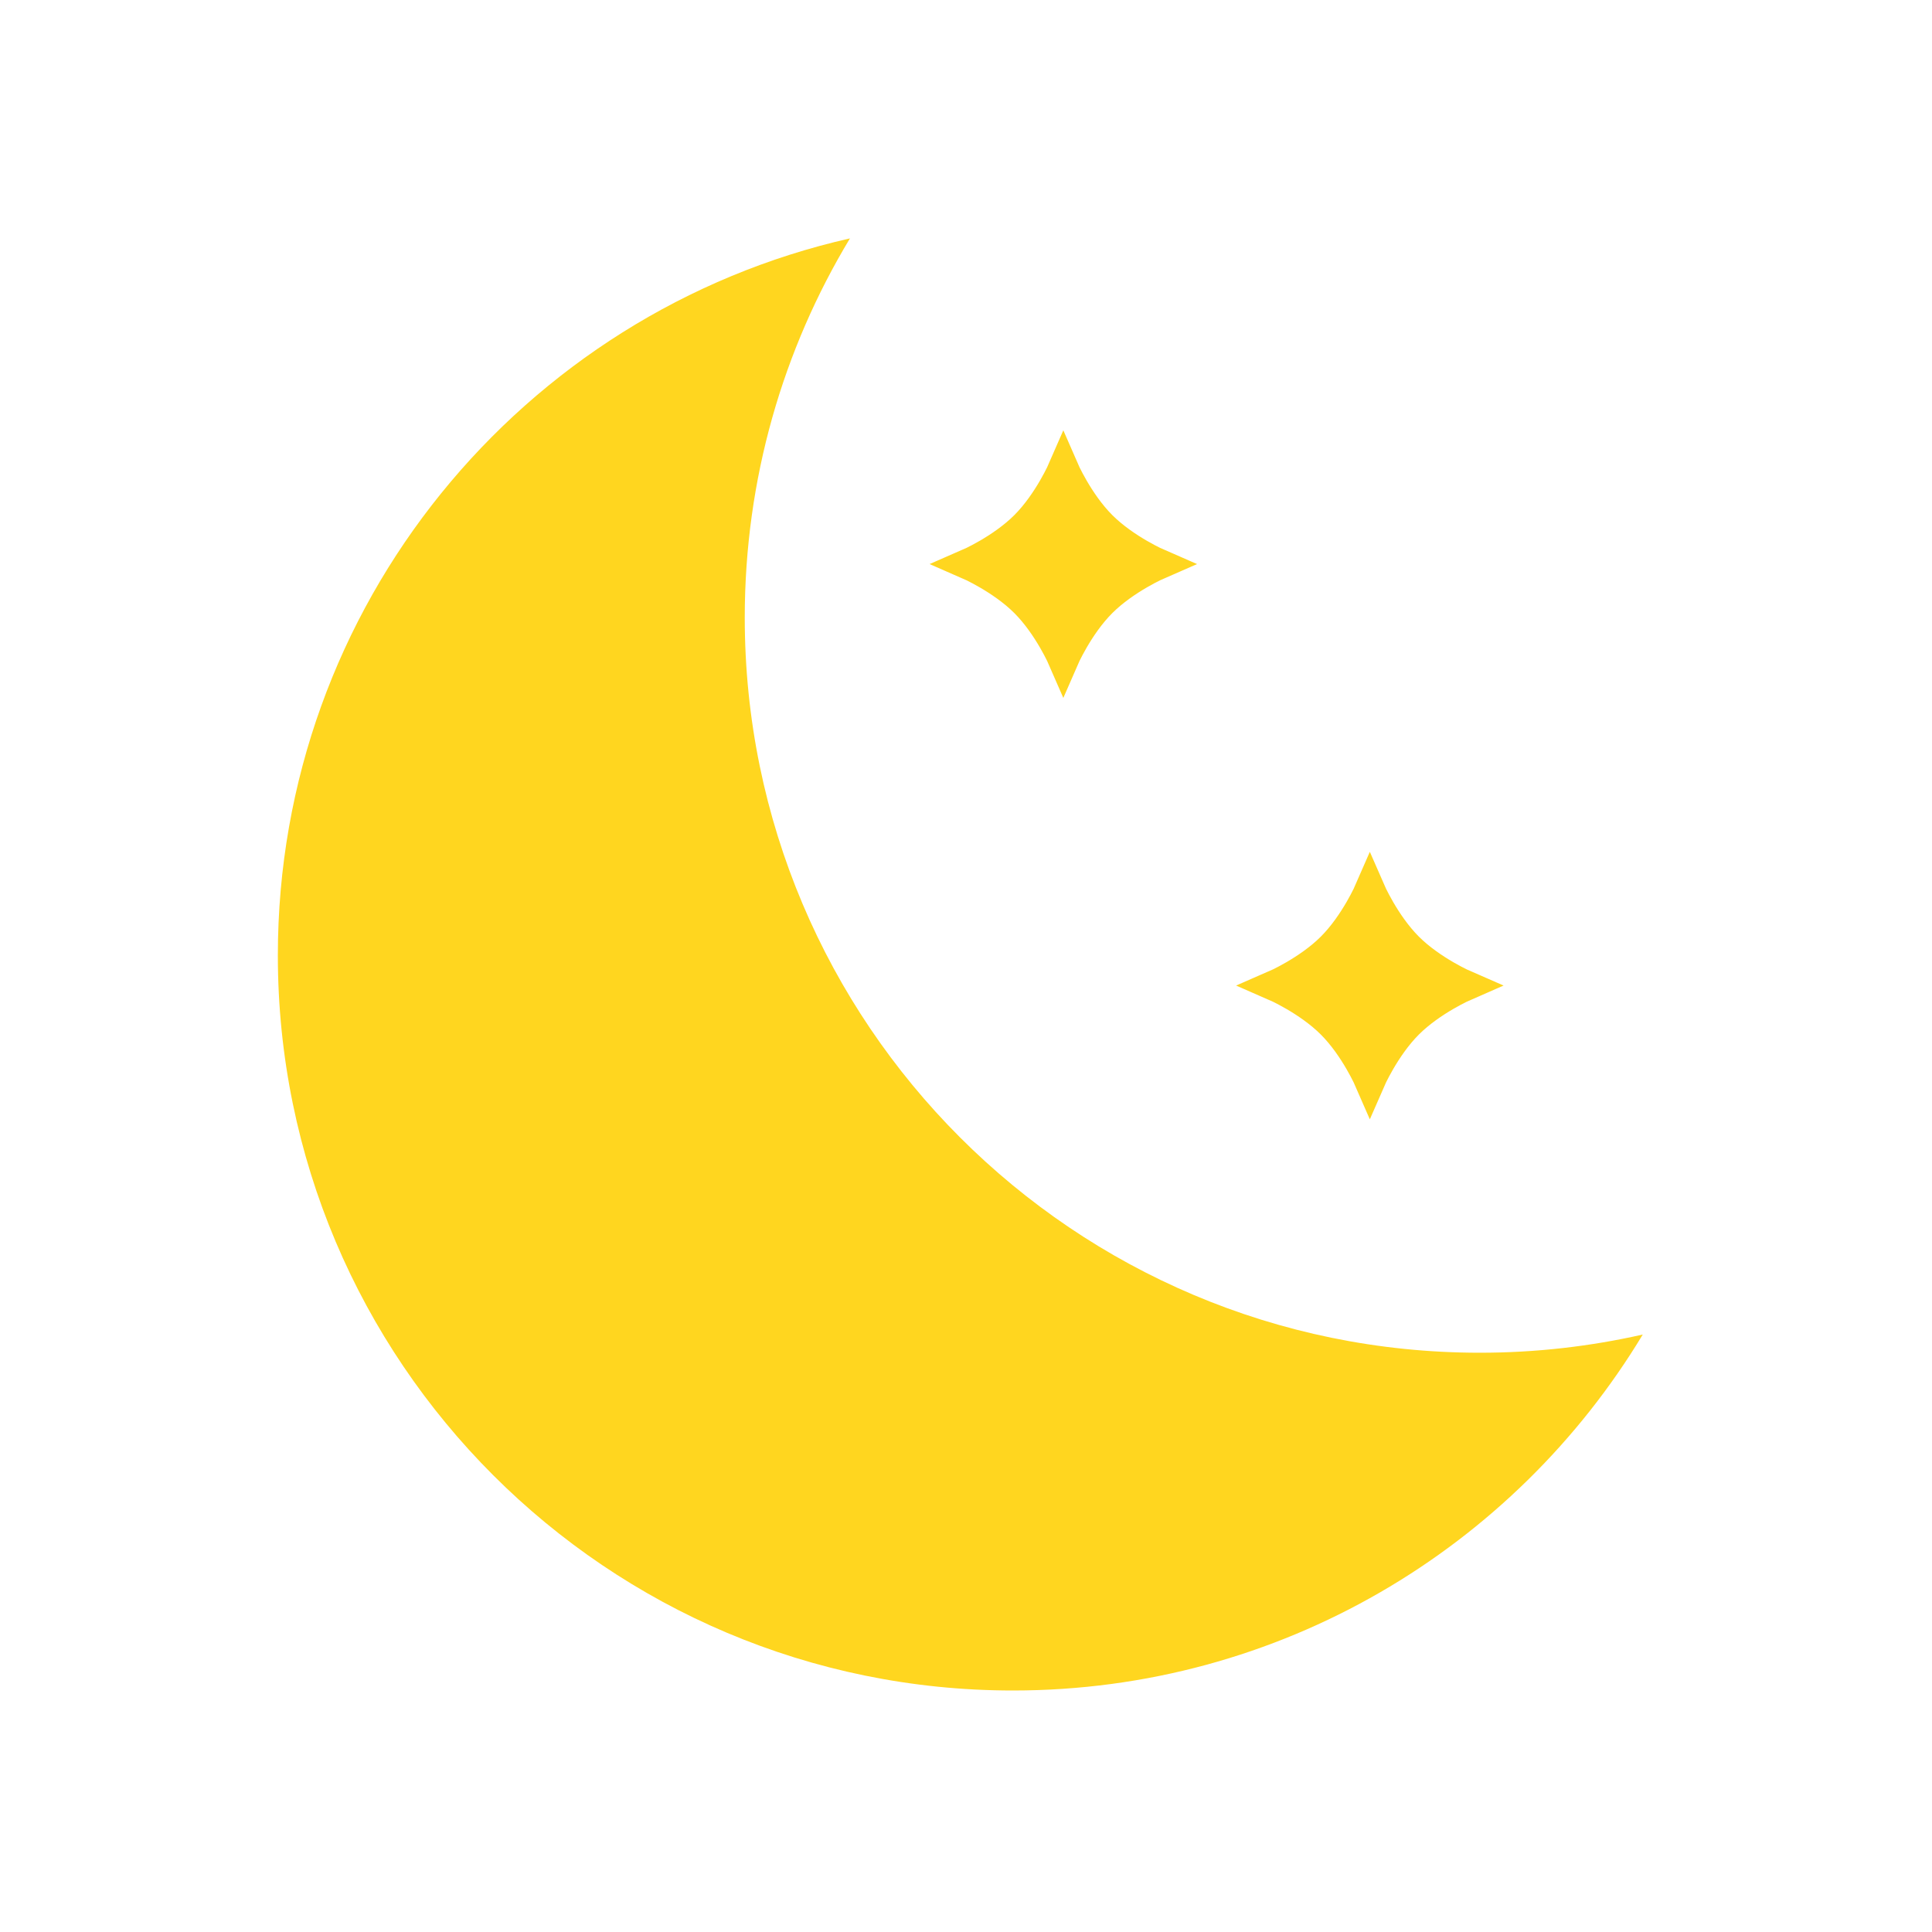 <svg width="64" height="64" viewBox="0 0 64 64" fill="none" xmlns="http://www.w3.org/2000/svg">
<path d="M28.156 7.897C25.943 11.565 24.671 15.864 24.671 20.46C24.671 33.909 35.573 44.811 49.021 44.811C50.877 44.811 52.683 44.601 54.419 44.208C50.157 51.274 42.409 56 33.556 56C20.107 56 9.204 45.097 9.204 31.648C9.204 20.055 17.305 10.354 28.156 7.897Z" fill="#FFD61F"/>
<path d="M33.955 19.956C33.171 19.172 32.051 18.686 32.051 18.686C32.051 18.686 33.171 18.201 33.955 17.417C34.739 16.633 35.224 15.513 35.224 15.513C35.224 15.513 35.709 16.633 36.493 17.417C37.277 18.201 38.397 18.686 38.397 18.686C38.397 18.686 37.277 19.172 36.493 19.956C35.709 20.739 35.224 21.86 35.224 21.86C35.224 21.86 34.739 20.739 33.955 19.956Z" fill="#FFD61F" stroke="#FFD61F"/>
<path d="M44.109 33.918C43.325 33.134 42.205 32.648 42.205 32.648C42.205 32.648 43.325 32.163 44.109 31.379C44.893 30.595 45.378 29.475 45.378 29.475C45.378 29.475 45.864 30.595 46.647 31.379C47.431 32.163 48.551 32.648 48.551 32.648C48.551 32.648 47.431 33.134 46.647 33.918C45.864 34.702 45.378 35.822 45.378 35.822C45.378 35.822 44.893 34.702 44.109 33.918Z" fill="#FFD61F" stroke="#FFD61F"/>
</svg>
